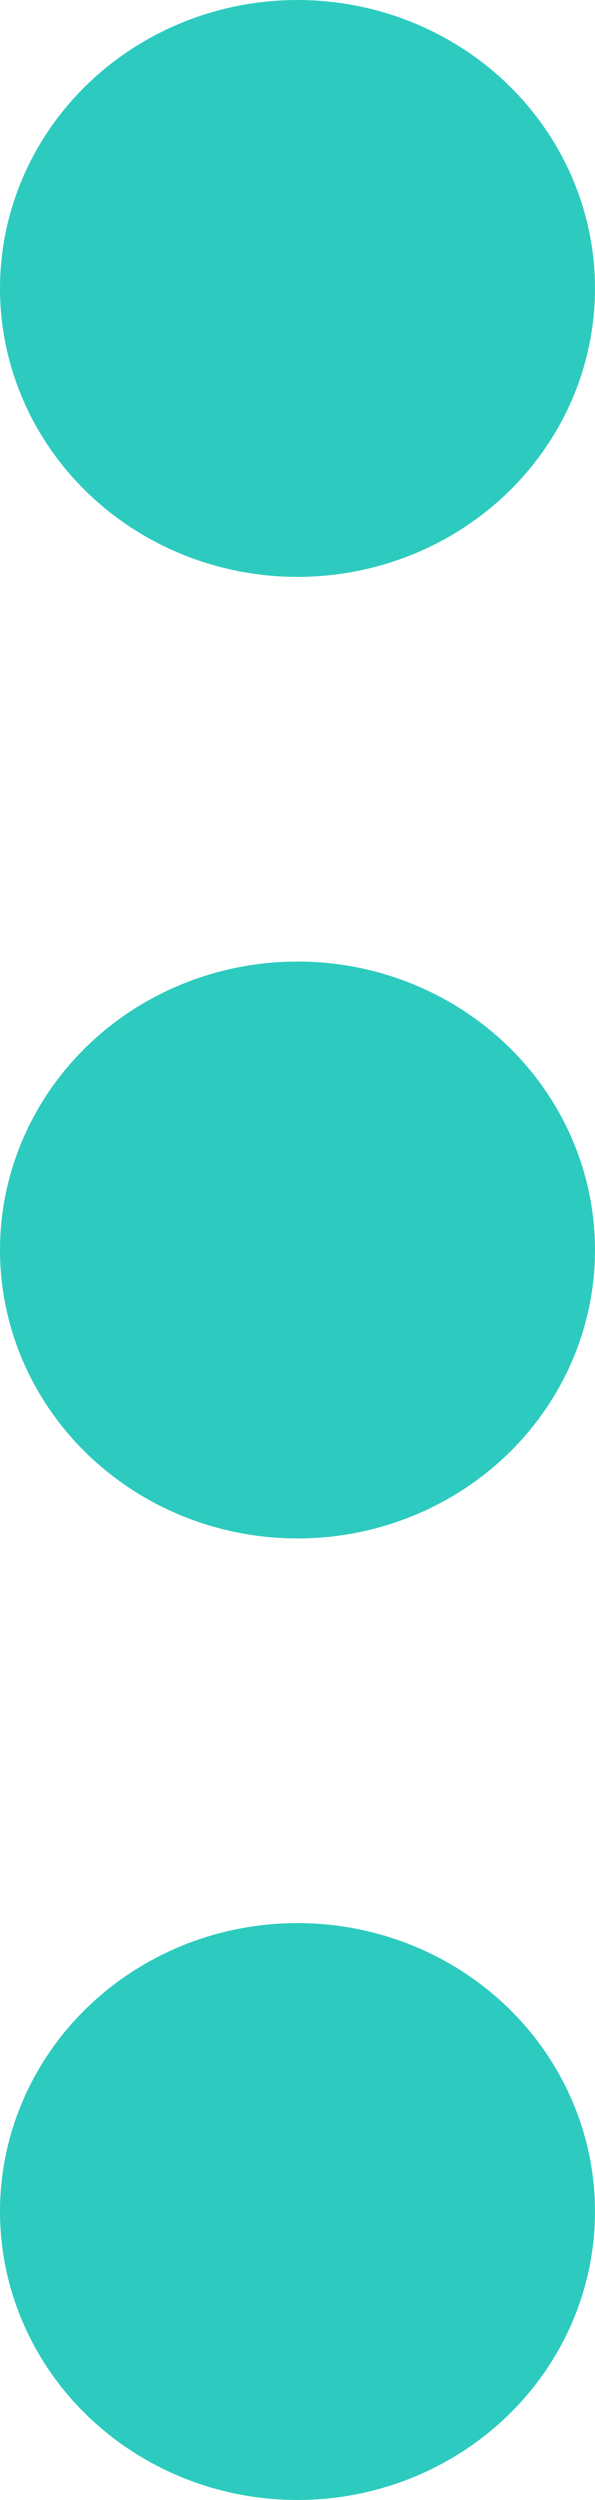 <?xml version="1.0" encoding="UTF-8"?>
<svg width="5px" height="21px" viewBox="0 0 5 21" version="1.1" xmlns="http://www.w3.org/2000/svg"
>
    <!-- Generator: Sketch 52.1 (67048) - http://www.bohemiancoding.com/sketch -->
    <title>Group 6</title>
    <desc>Created with Sketch.</desc>
    <g id="Page-1" stroke="none" stroke-width="1" fill="none" fill-rule="evenodd">
        <g id="honeycomb_groups3" transform="translate(-1259, -307)" fill="#2DCBBF">
            <g id="Rectangle" transform="translate(143, 275)">
                <g id="Group-6" transform="translate(1116, 32)">
                    <ellipse id="Oval" cx="2.5" cy="2.423" rx="2.5" ry="2.423"></ellipse>
                    <ellipse id="Oval-Copy-3" cx="2.5" cy="10.5" rx="2.5" ry="2.423"></ellipse>
                    <ellipse id="Oval-Copy-4" cx="2.5" cy="18.577" rx="2.5" ry="2.423"></ellipse>
                </g>
            </g>
        </g>
    </g>
</svg>